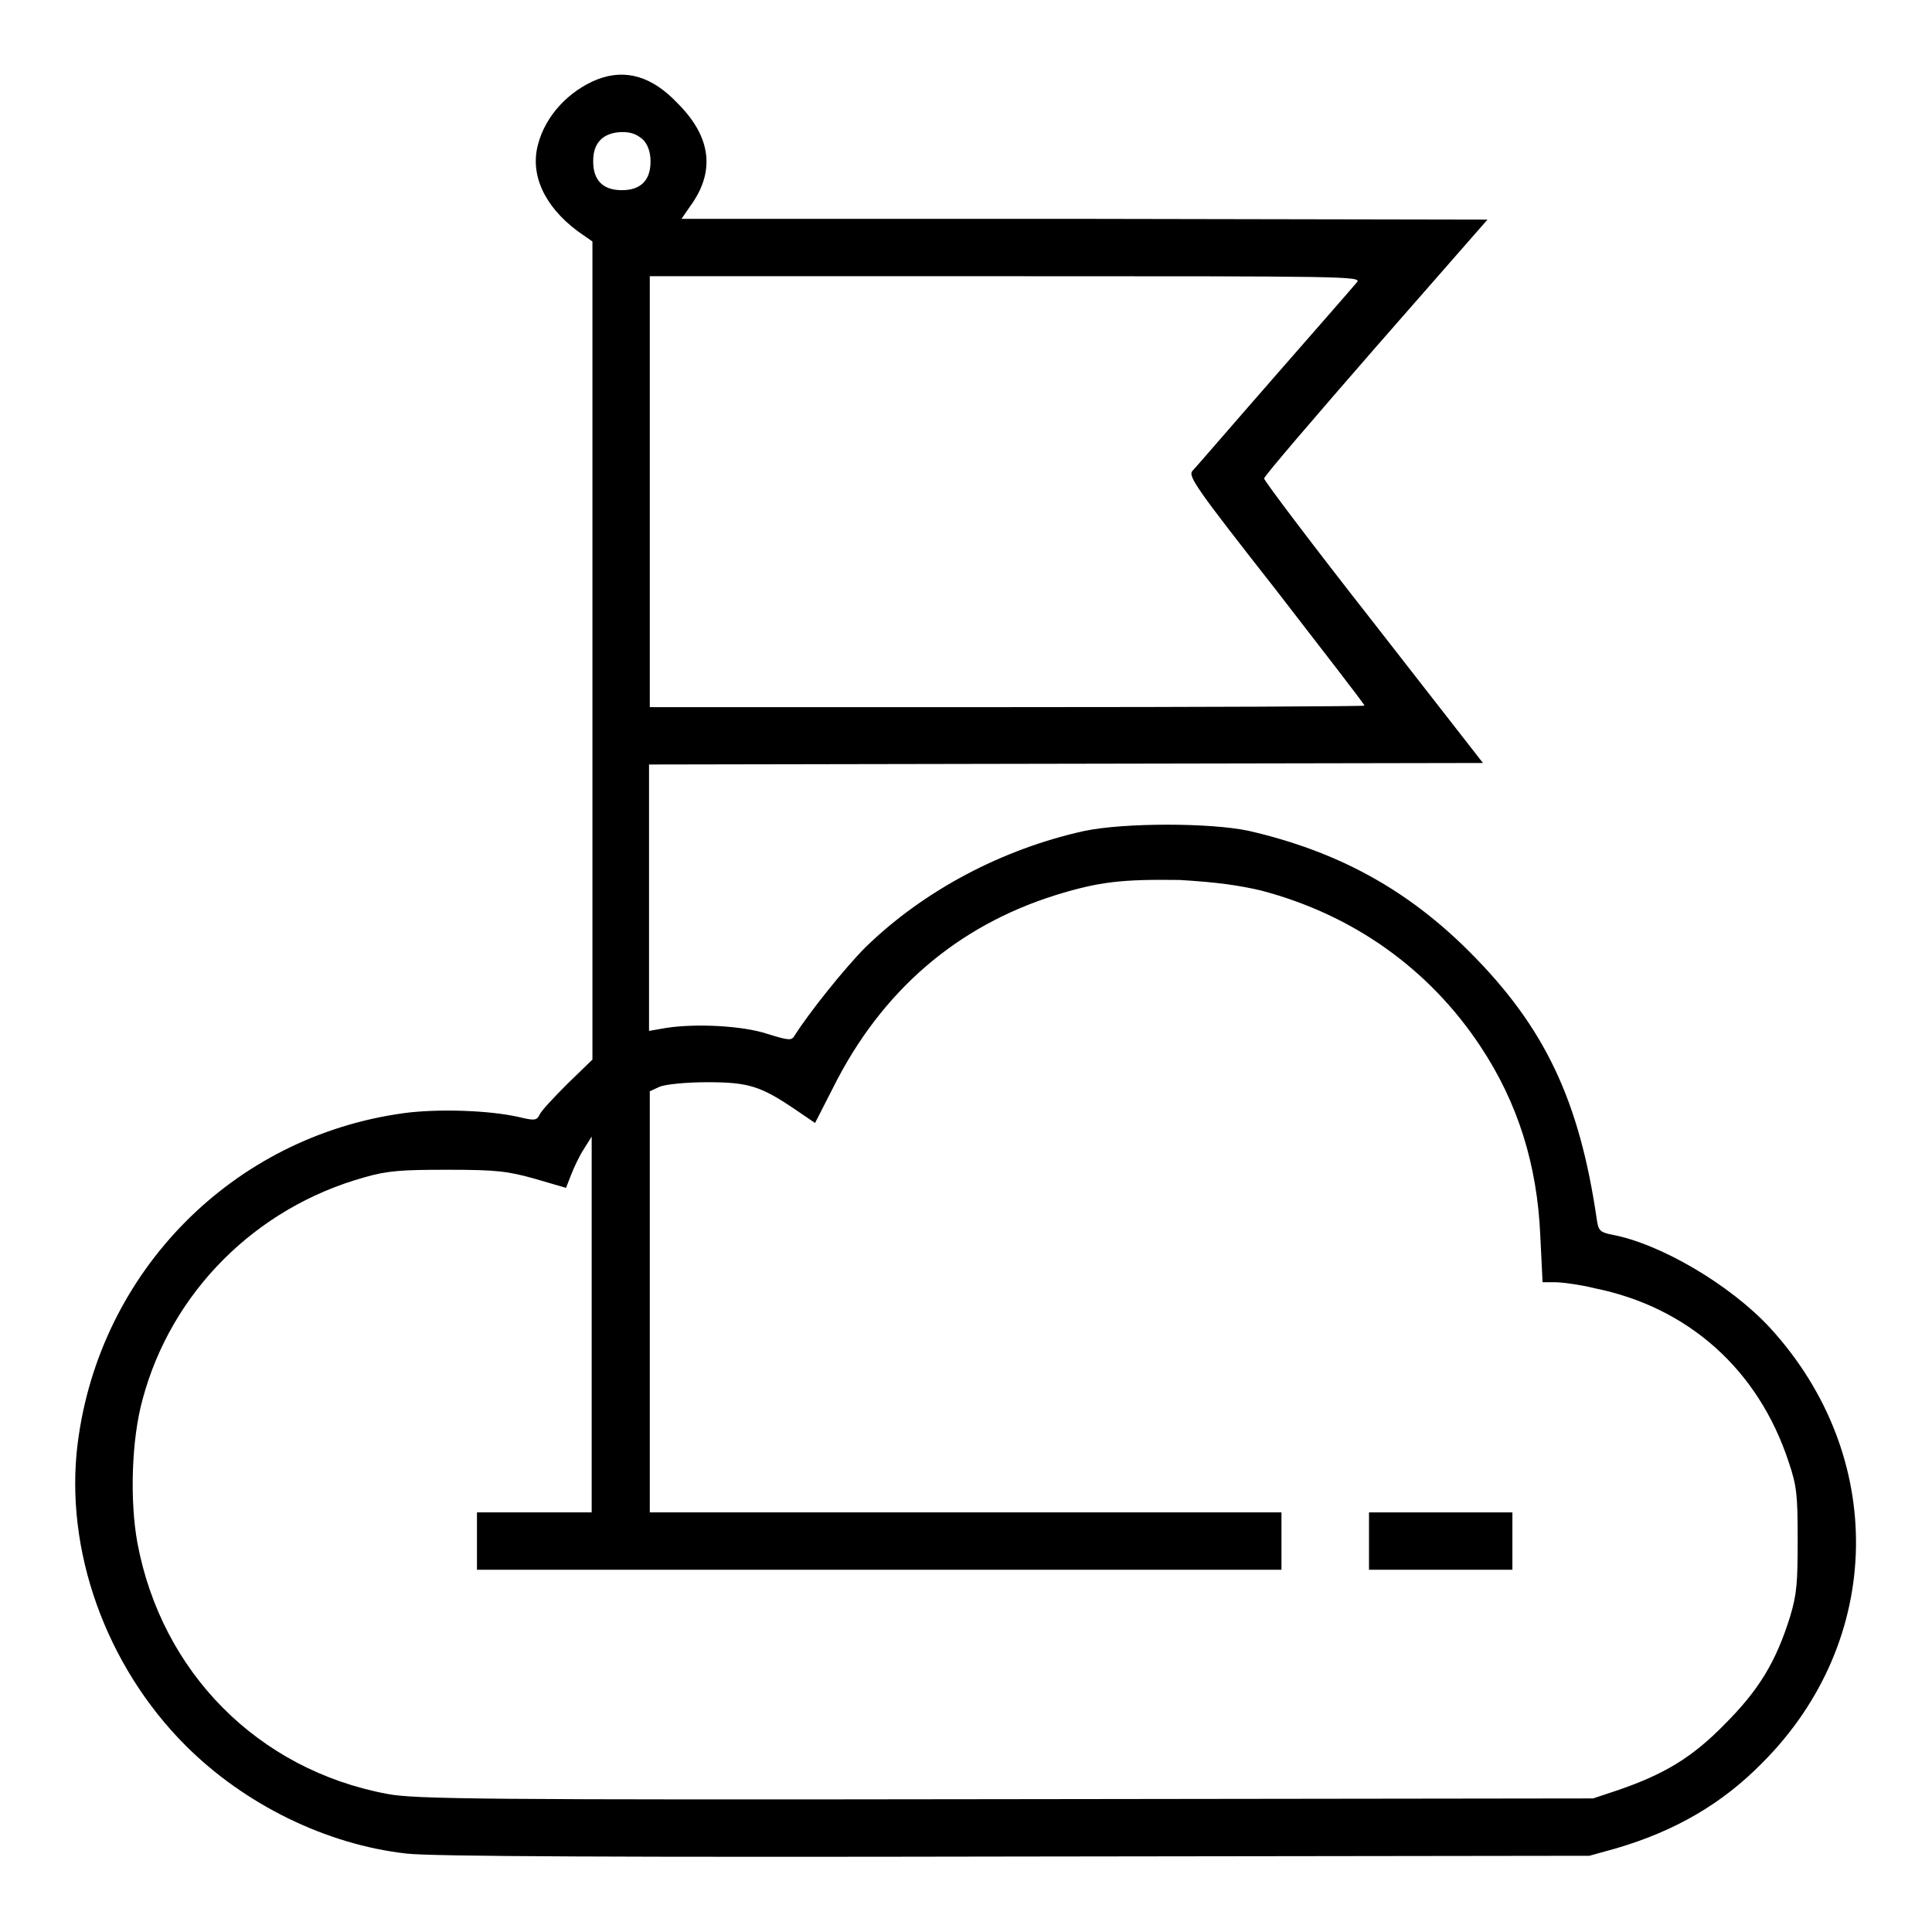 <?xml version="1.0" encoding="utf-8"?>
<!-- Svg Vector Icons : http://www.onlinewebfonts.com/icon -->
<!DOCTYPE svg PUBLIC "-//W3C//DTD SVG 1.1//EN" "http://www.w3.org/Graphics/SVG/1.1/DTD/svg11.dtd">
<svg version="1.1" xmlns="http://www.w3.org/2000/svg" xmlns:xlink="http://www.w3.org/1999/xlink" x="0px" y="0px" viewBox="0 0 256 256" enable-background="new 0 0 256 256" xml:space="preserve">
<g><g><g><path fill="#000000" d="M79.2,10.5c-3.8,1.5-6.9,4.8-7.9,8.6c-1.1,4,0.8,8.2,5.2,11.5l2,1.4v54.2l0,54.2l-3.3,3.2c-1.8,1.8-3.5,3.6-3.7,4.1c-0.4,0.8-0.7,0.8-2.8,0.3c-4-0.9-10.8-1.1-15.2-0.5c-22.7,3.1-40.3,21-43.2,43.7c-1.8,14.1,3.7,29.5,14.3,40.1c7.8,7.8,18.6,13.1,29.2,14.3c3,0.4,29.2,0.5,80.6,0.4l76.2-0.1l3.6-1c7.8-2.3,14-5.9,19.3-11.3c16.2-16.2,16.6-40.7,1-57.7c-5.3-5.7-14.5-11.1-20.9-12.3c-1.5-0.3-1.8-0.5-2-1.9c-2.3-15.9-6.9-25.6-16.9-35.6c-8.3-8.3-17.5-13.3-29.2-16c-5.1-1.1-16.5-1.1-21.8,0c-10.9,2.4-21.3,7.9-29,15.4c-2.8,2.8-7.5,8.7-9.4,11.7c-0.4,0.7-0.7,0.7-3.6-0.2c-3.3-1.1-9.5-1.4-13.4-0.8l-2.3,0.4V119v-17.7l55.2-0.1l55.3-0.1l-14.5-18.6c-8-10.2-14.5-18.8-14.5-19.1c0-0.3,6.7-8.1,14.8-17.4l14.8-16.9L143.7,29L90.3,29l1.1-1.6c3.4-4.6,2.9-9.2-1.6-13.7C86.4,10.1,82.9,9.1,79.2,10.5z M85.2,18.5c0.6,0.6,1,1.6,1,2.9c0,2.5-1.3,3.8-3.8,3.8c-2.5,0-3.8-1.3-3.8-3.8c0-1.3,0.3-2.2,1-2.9c0.6-0.6,1.6-1,2.9-1S84.5,17.9,85.2,18.5z M179.8,37.4c-0.4,0.5-5.3,6.1-10.9,12.5c-5.6,6.4-10.5,12.1-10.9,12.5c-0.6,0.7,0.5,2.3,11.1,15.8c6.4,8.3,11.7,15.1,11.7,15.3c0,0.1-21.3,0.2-47.4,0.2H86.1V65.2V36.6h47.2C178.3,36.6,180.5,36.6,179.8,37.4z M167.1,118c12.2,3.2,22.3,10.4,29.1,20.7c4.9,7.4,7.5,15.6,7.9,25.1l0.3,6.1h1.6c0.9,0,3.3,0.3,5.3,0.8c12.4,2.5,21.7,10.8,25.7,23c1.1,3.2,1.2,4.5,1.2,10.3c0,5.7-0.1,7.2-1,10.2c-1.9,6.1-4.2,9.8-8.7,14.3c-4.3,4.4-8,6.6-14.1,8.7l-3.3,1.1l-77.9,0.1c-69.5,0.1-78.3,0-81.9-0.7c-17.1-3.2-29.9-16.1-33.1-33.3c-1-5.5-0.8-13.6,0.7-19c3.8-14.2,15-25.4,29.4-29.4c3.1-0.9,5-1,11.1-1c6.5,0,7.9,0.2,11.5,1.2l4.1,1.2l0.7-1.8c0.4-1,1.1-2.5,1.7-3.4l1-1.6v24.9v24.9h-7.6h-7.6v3.8v3.8h53.3h53.3v-3.8v-3.8H128H86.1v-27.9v-27.9l1.3-0.6c0.7-0.3,3.4-0.6,6.3-0.6c5.5,0,7.1,0.5,11.8,3.7l2.5,1.7l2.4-4.7c6.4-12.8,16.4-21.4,29.5-25.5c5.8-1.8,8.9-2.1,16.4-2C161.3,116.9,164.1,117.3,167.1,118z"/><path fill="#000000" d="M181.4,204.2v3.8h9.5h9.5v-3.8v-3.8h-9.5h-9.5L181.4,204.2L181.4,204.2z"/></g></g></g>
</svg>